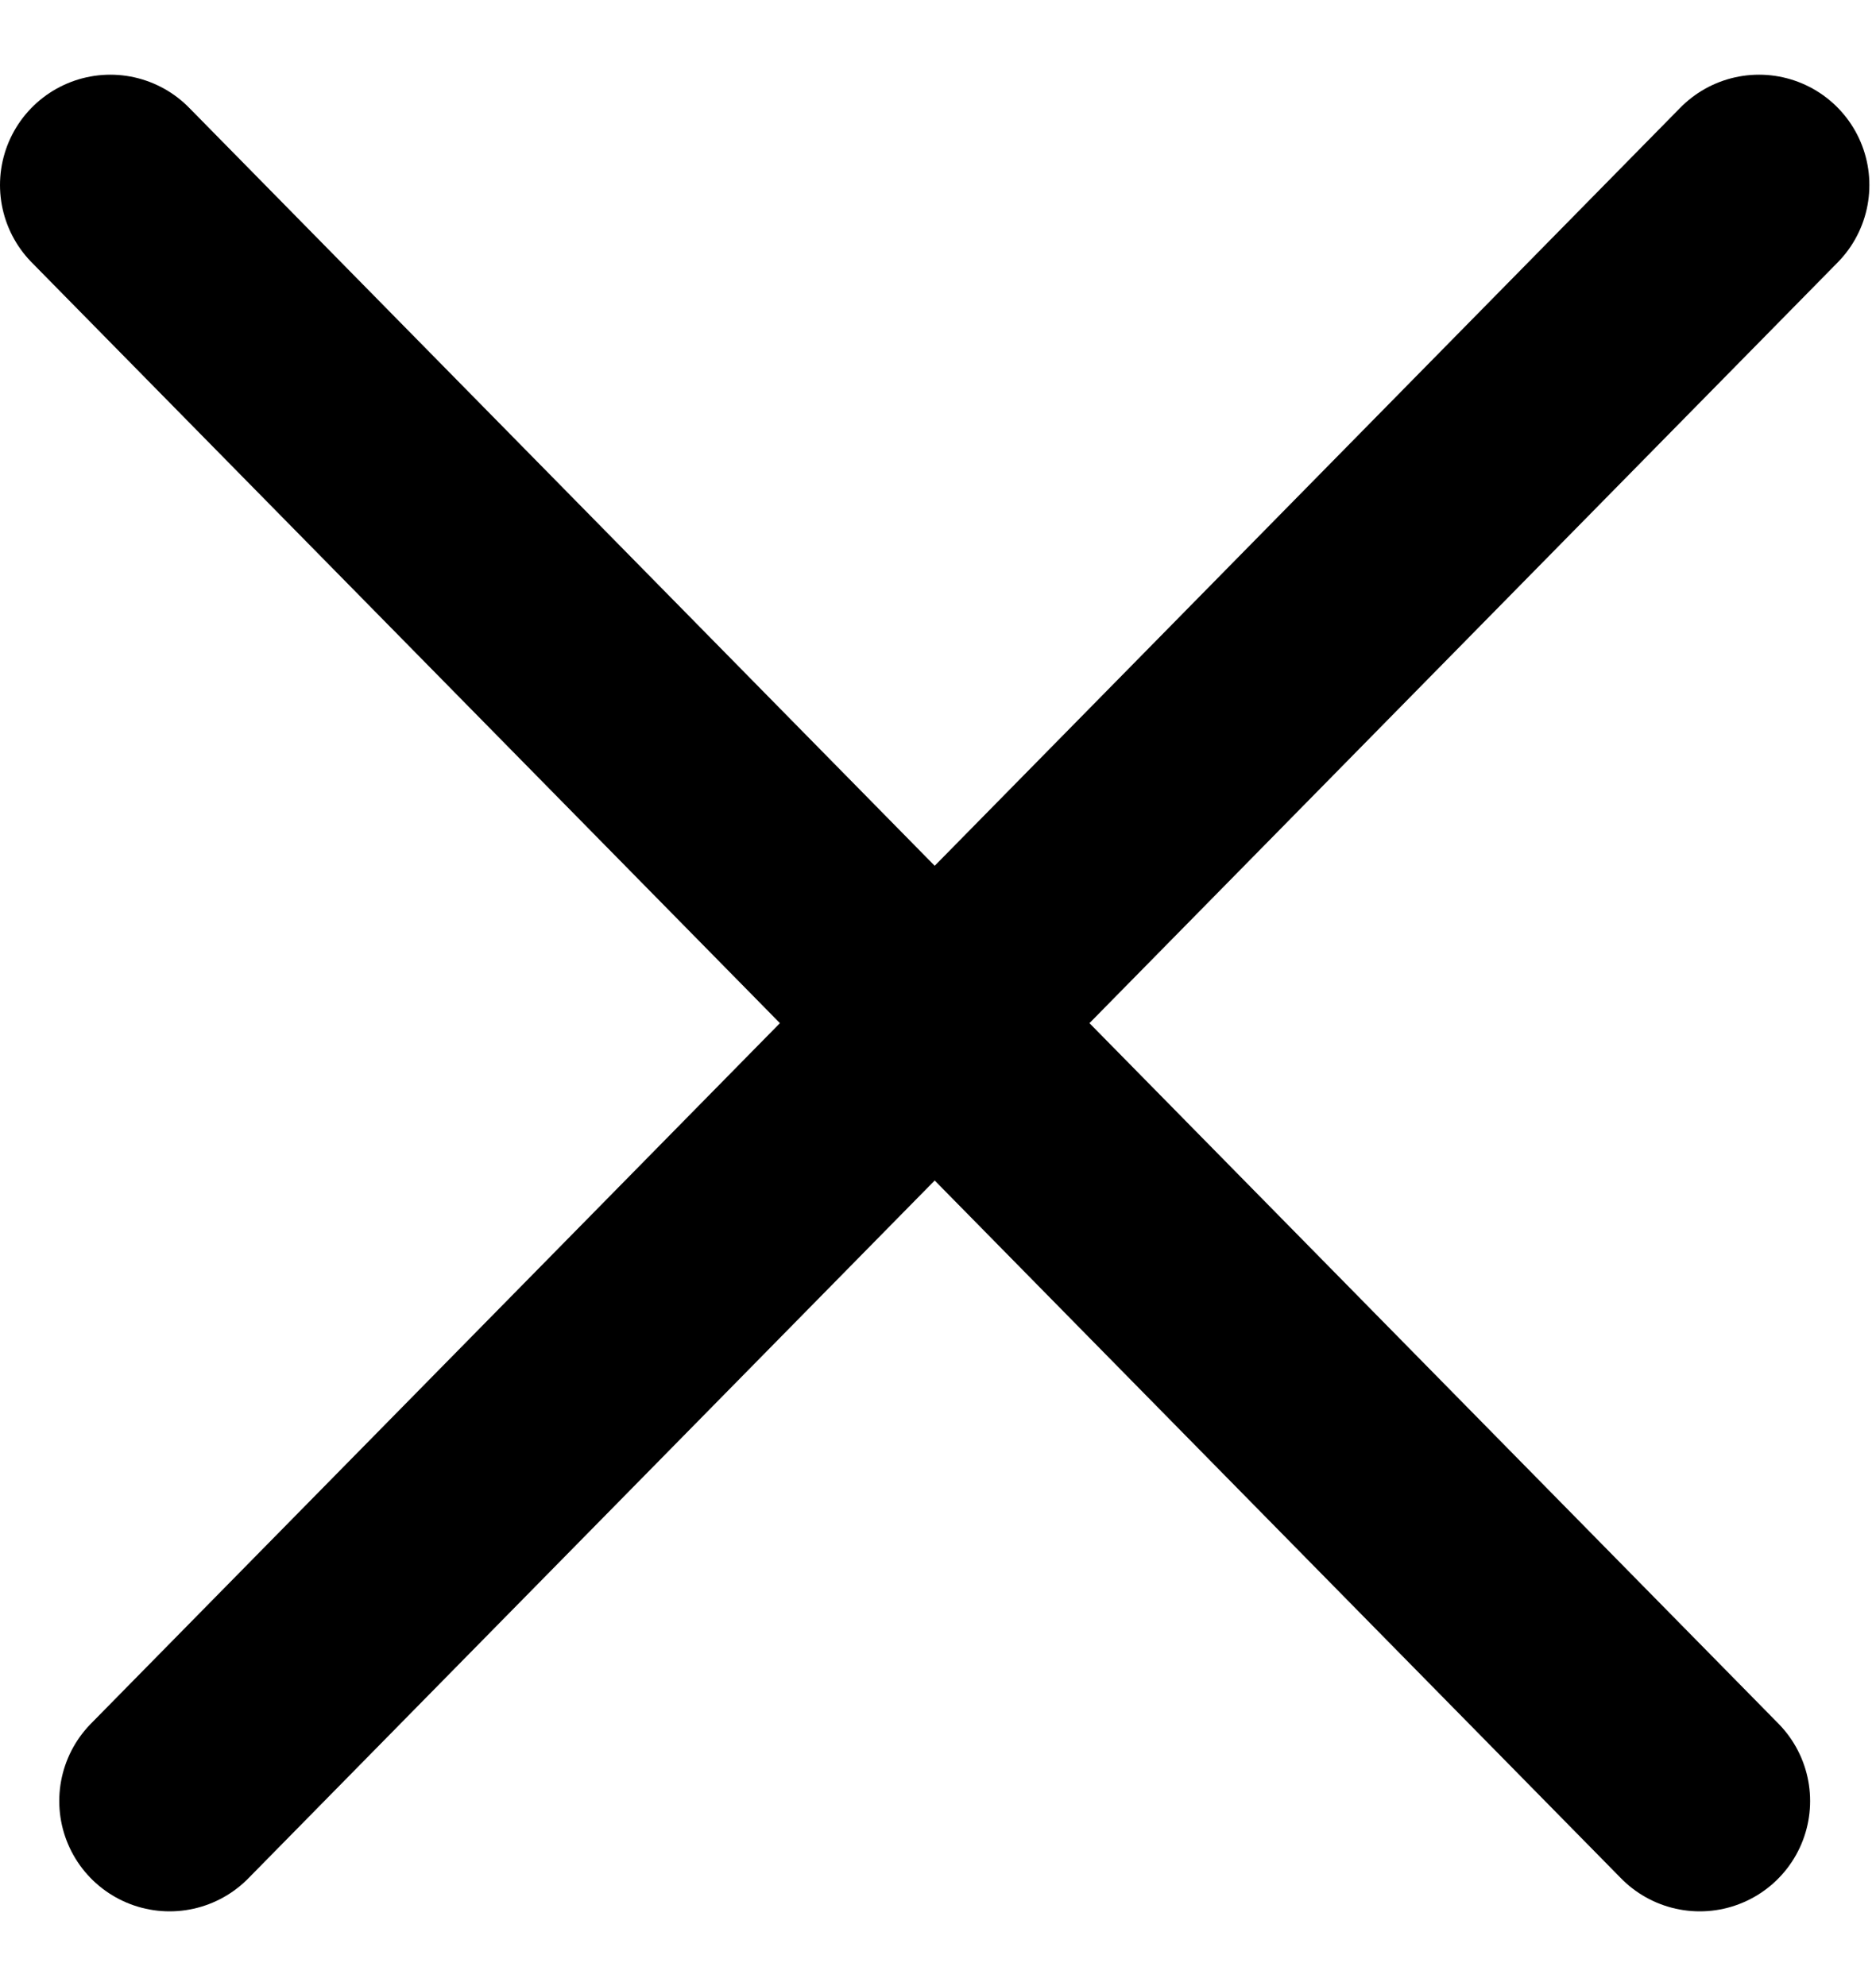 <svg width="17" height="18" viewBox="0 0 17 18" fill="none" xmlns="http://www.w3.org/2000/svg">
<path d="M1 1.677L15.403 16.323" stroke="black" stroke-width="2" stroke-linecap="round"/>
<path d="M15.94 1.677L1.537 16.323" stroke="black" stroke-width="2" stroke-linecap="round"/>
</svg>
